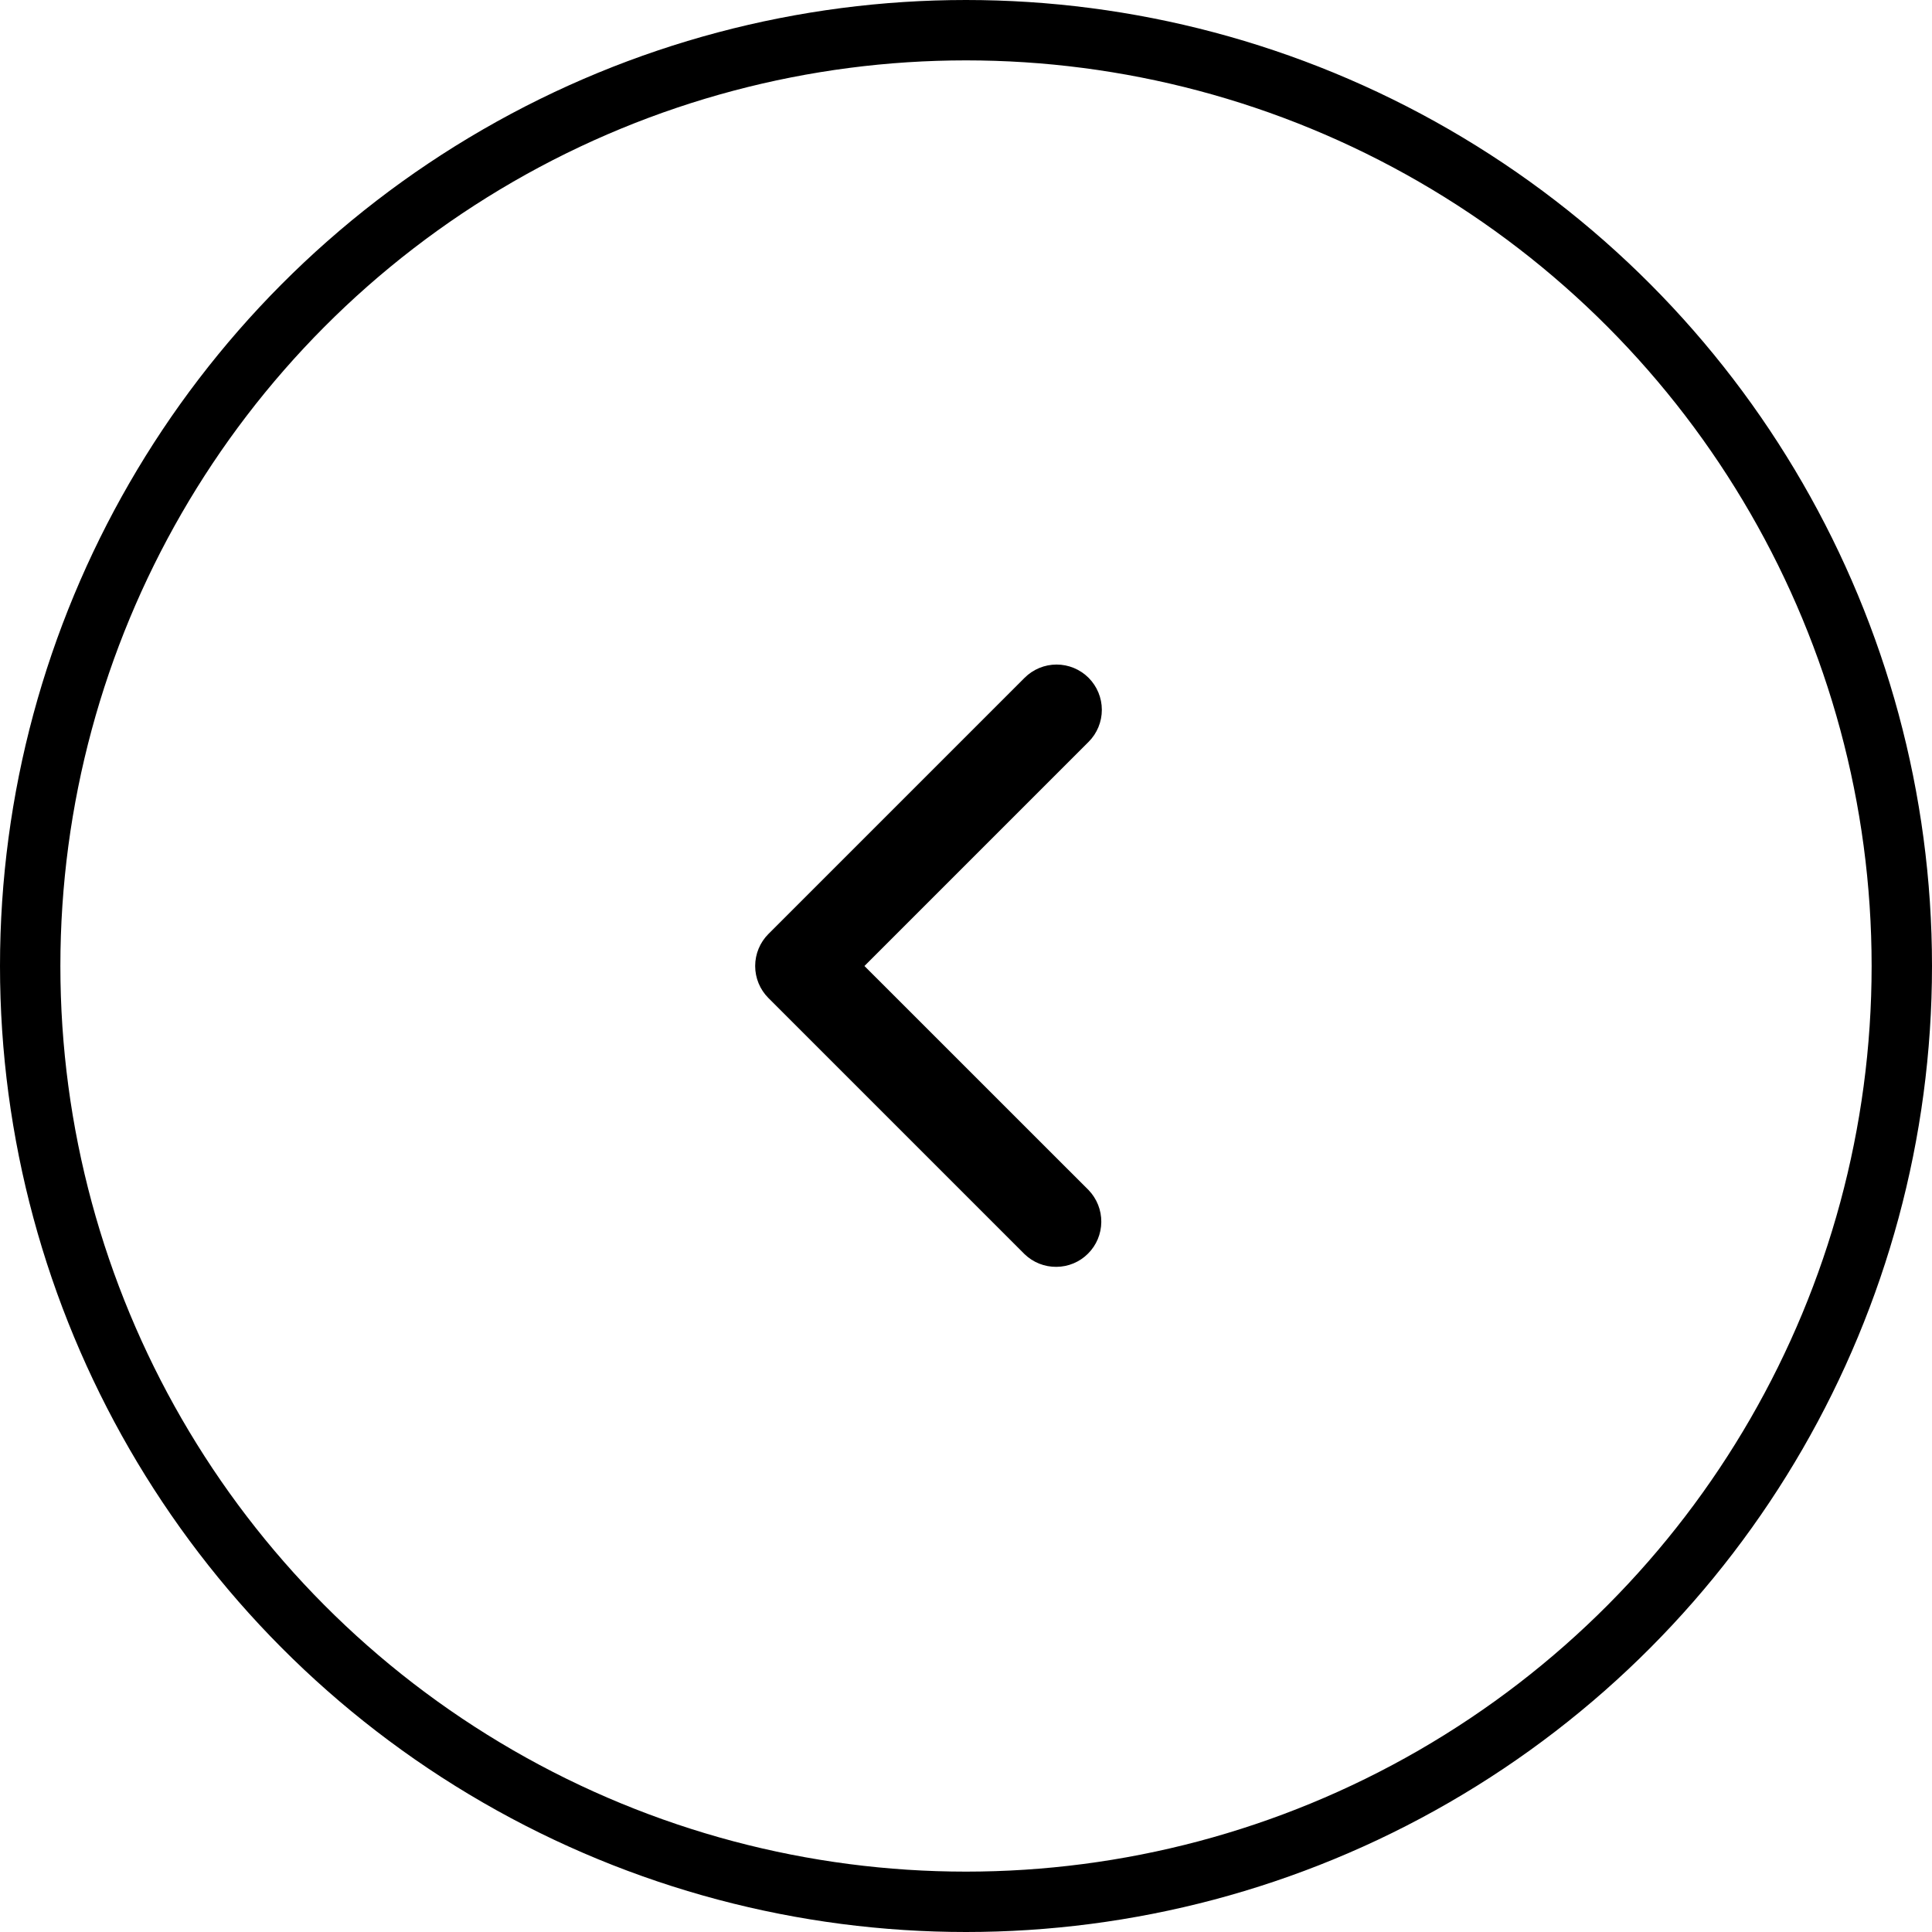 <svg width="32" height="32" viewBox="0 0 32 32" fill="none" xmlns="http://www.w3.org/2000/svg">
 <circle cx="16" cy="16" r="15.5" stroke="currentcolor"/>
 <path d="M18.031 11.227C18.171 11.368 18.25 11.558 18.25 11.757C18.25 11.956 18.171 12.147 18.031 12.287L14.318 16L18.031 19.712C18.167 19.854 18.243 20.043 18.241 20.24C18.239 20.437 18.161 20.625 18.021 20.764C17.883 20.903 17.694 20.982 17.498 20.983C17.301 20.985 17.112 20.91 16.97 20.773L12.727 16.53C12.587 16.39 12.508 16.199 12.508 16C12.508 15.801 12.587 15.61 12.727 15.47L16.97 11.227C17.111 11.086 17.302 11.007 17.5 11.007C17.699 11.007 17.89 11.086 18.031 11.227Z" fill="currentcolor"/>
</svg>

